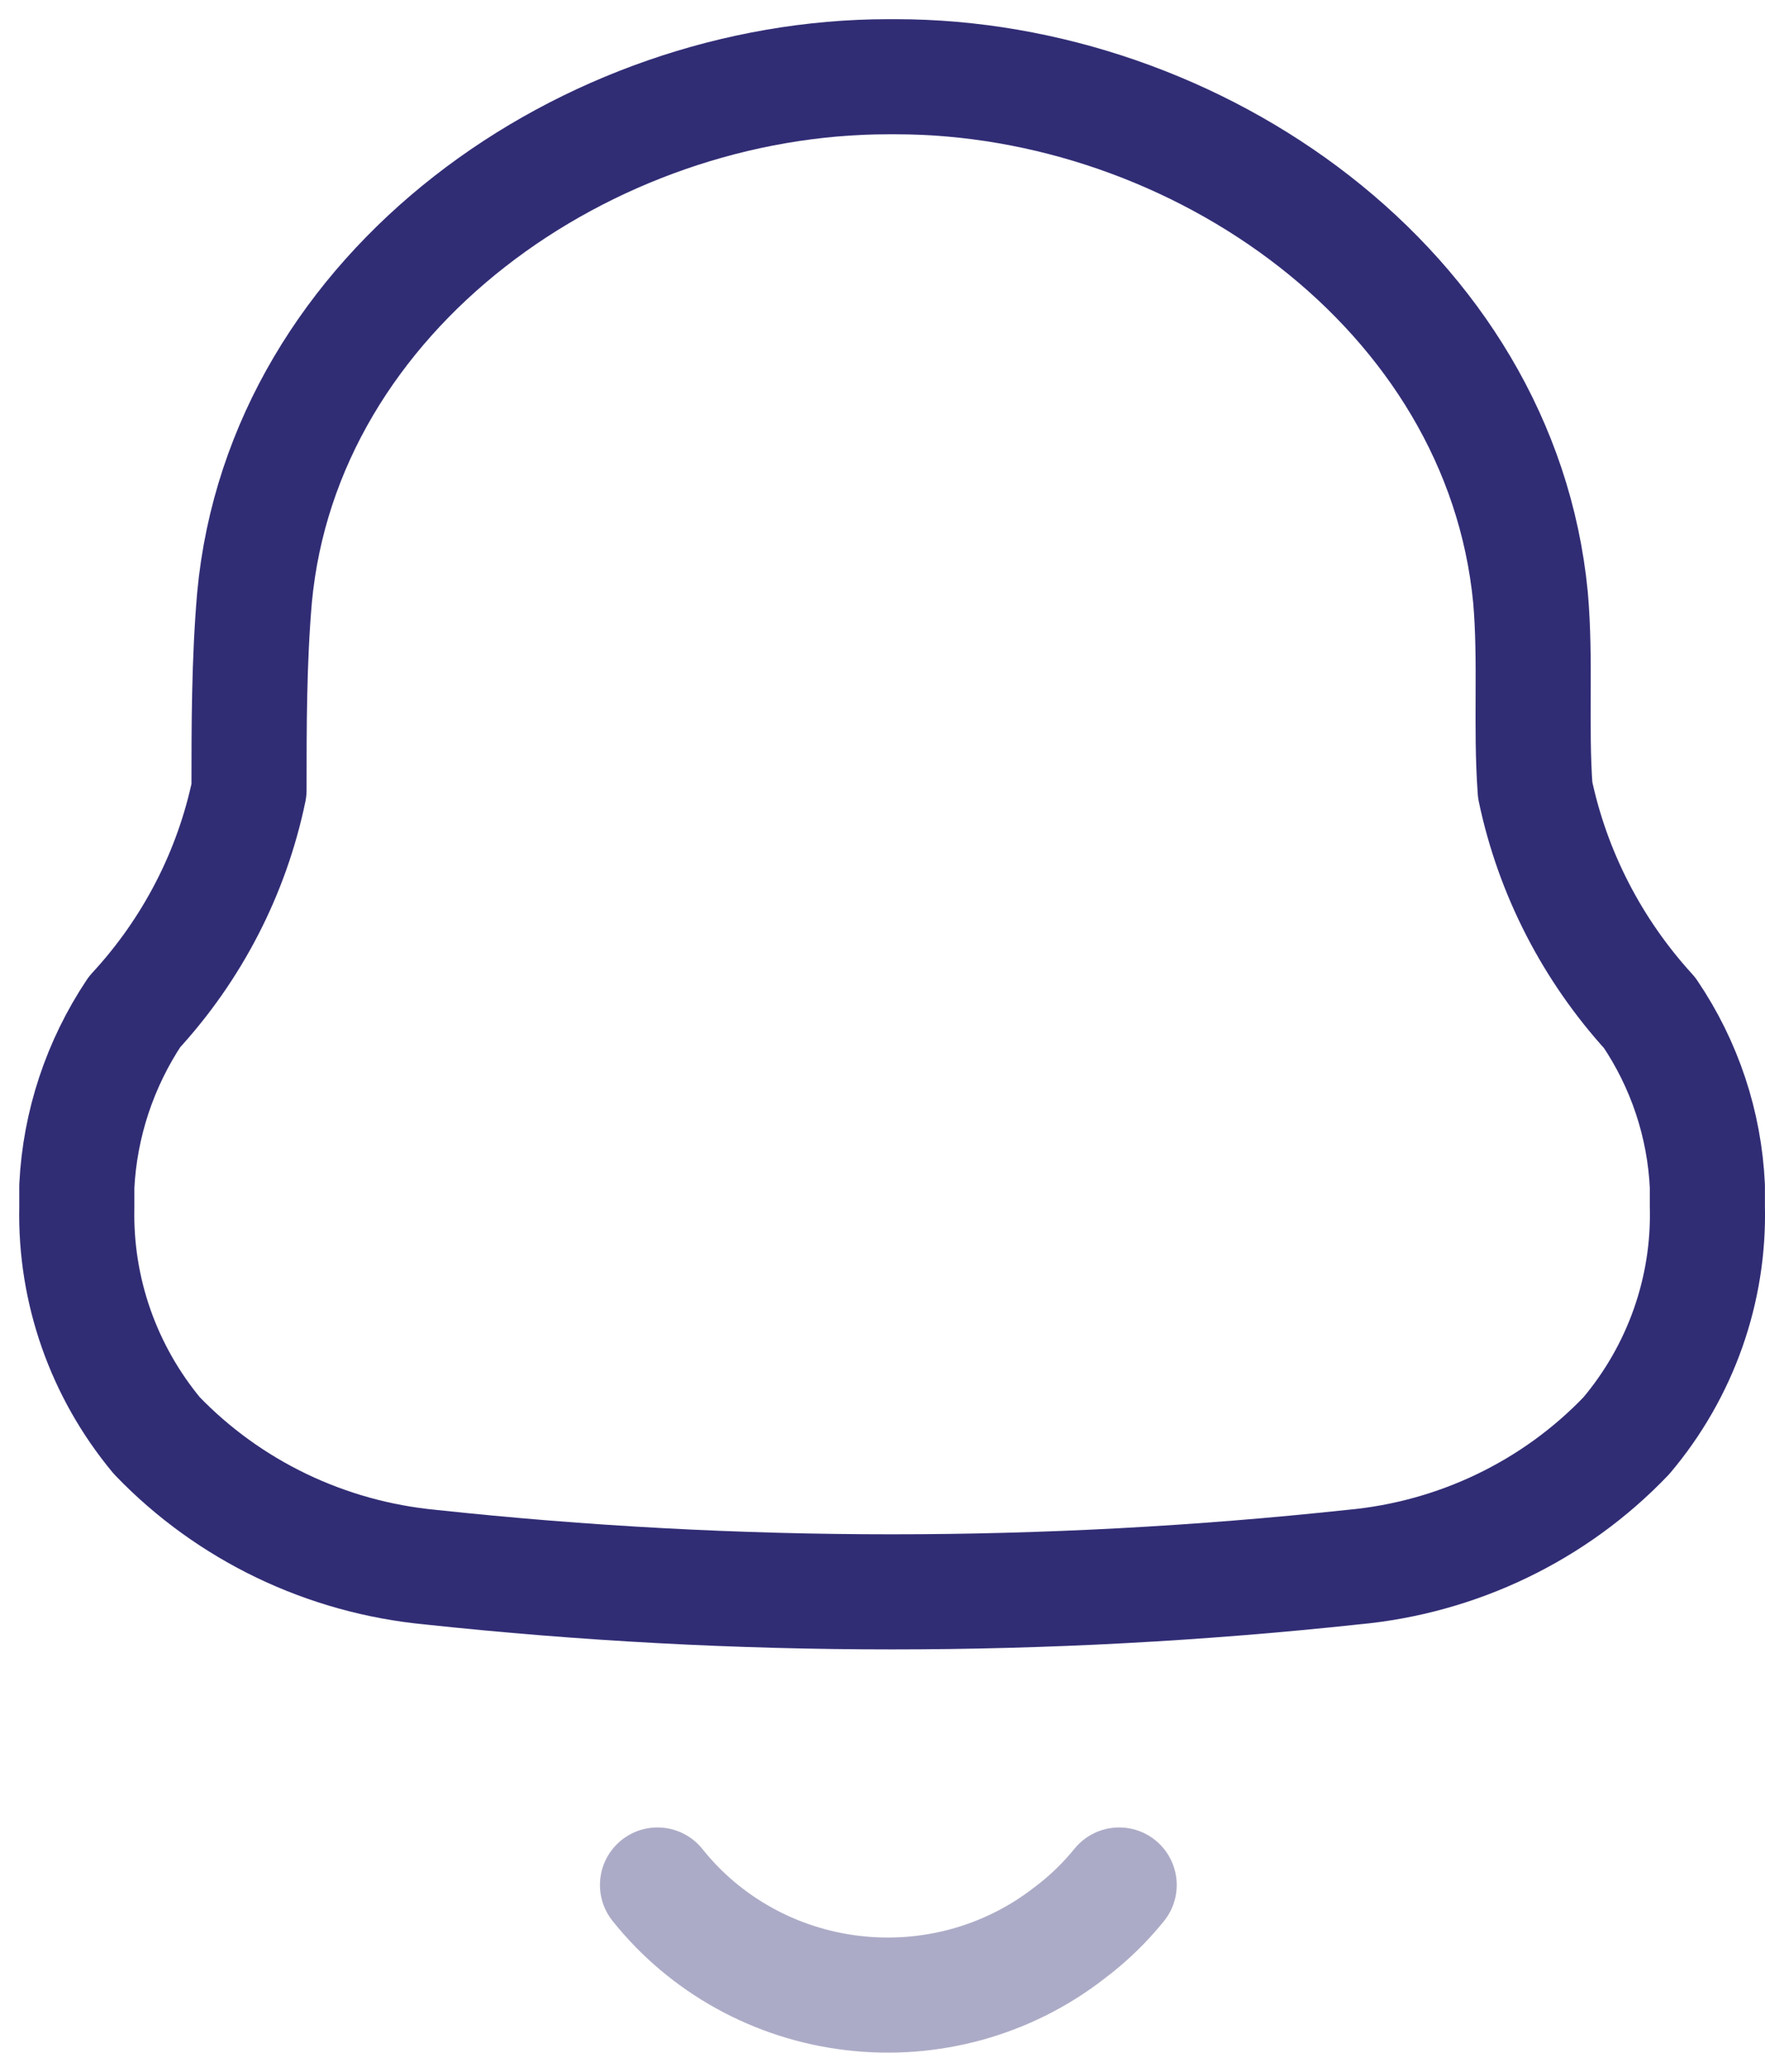 <svg width="23" height="27" viewBox="0 0 23 27" fill="none" xmlns="http://www.w3.org/2000/svg">
<path fill-rule="evenodd" clip-rule="evenodd" d="M1.001 15.734V15.46C1.041 14.65 1.301 13.866 1.753 13.187C2.506 12.372 3.021 11.373 3.245 10.295C3.245 9.462 3.245 8.617 3.317 7.784C3.693 3.773 7.659 1 11.576 1H11.673C15.591 1 19.556 3.773 19.944 7.784C20.017 8.617 19.944 9.462 20.005 10.295C20.232 11.375 20.747 12.377 21.497 13.199C21.952 13.871 22.212 14.653 22.249 15.46V15.722C22.276 16.81 21.901 17.871 21.194 18.709C20.259 19.689 18.99 20.299 17.628 20.423C13.634 20.852 9.604 20.852 5.61 20.423C4.249 20.294 2.982 19.685 2.044 18.709C1.347 17.87 0.978 16.816 1.001 15.734Z" stroke="#312D75" stroke-width="1.5" stroke-linecap="round" stroke-linejoin="round"/>
<path opacity="0.4" d="M8.568 24.565C9.192 25.348 10.109 25.855 11.115 25.973C12.121 26.092 13.134 25.812 13.929 25.195C14.173 25.013 14.393 24.801 14.584 24.565" stroke="#312D75" stroke-width="1.5" stroke-linecap="round" stroke-linejoin="round"/>
</svg>
